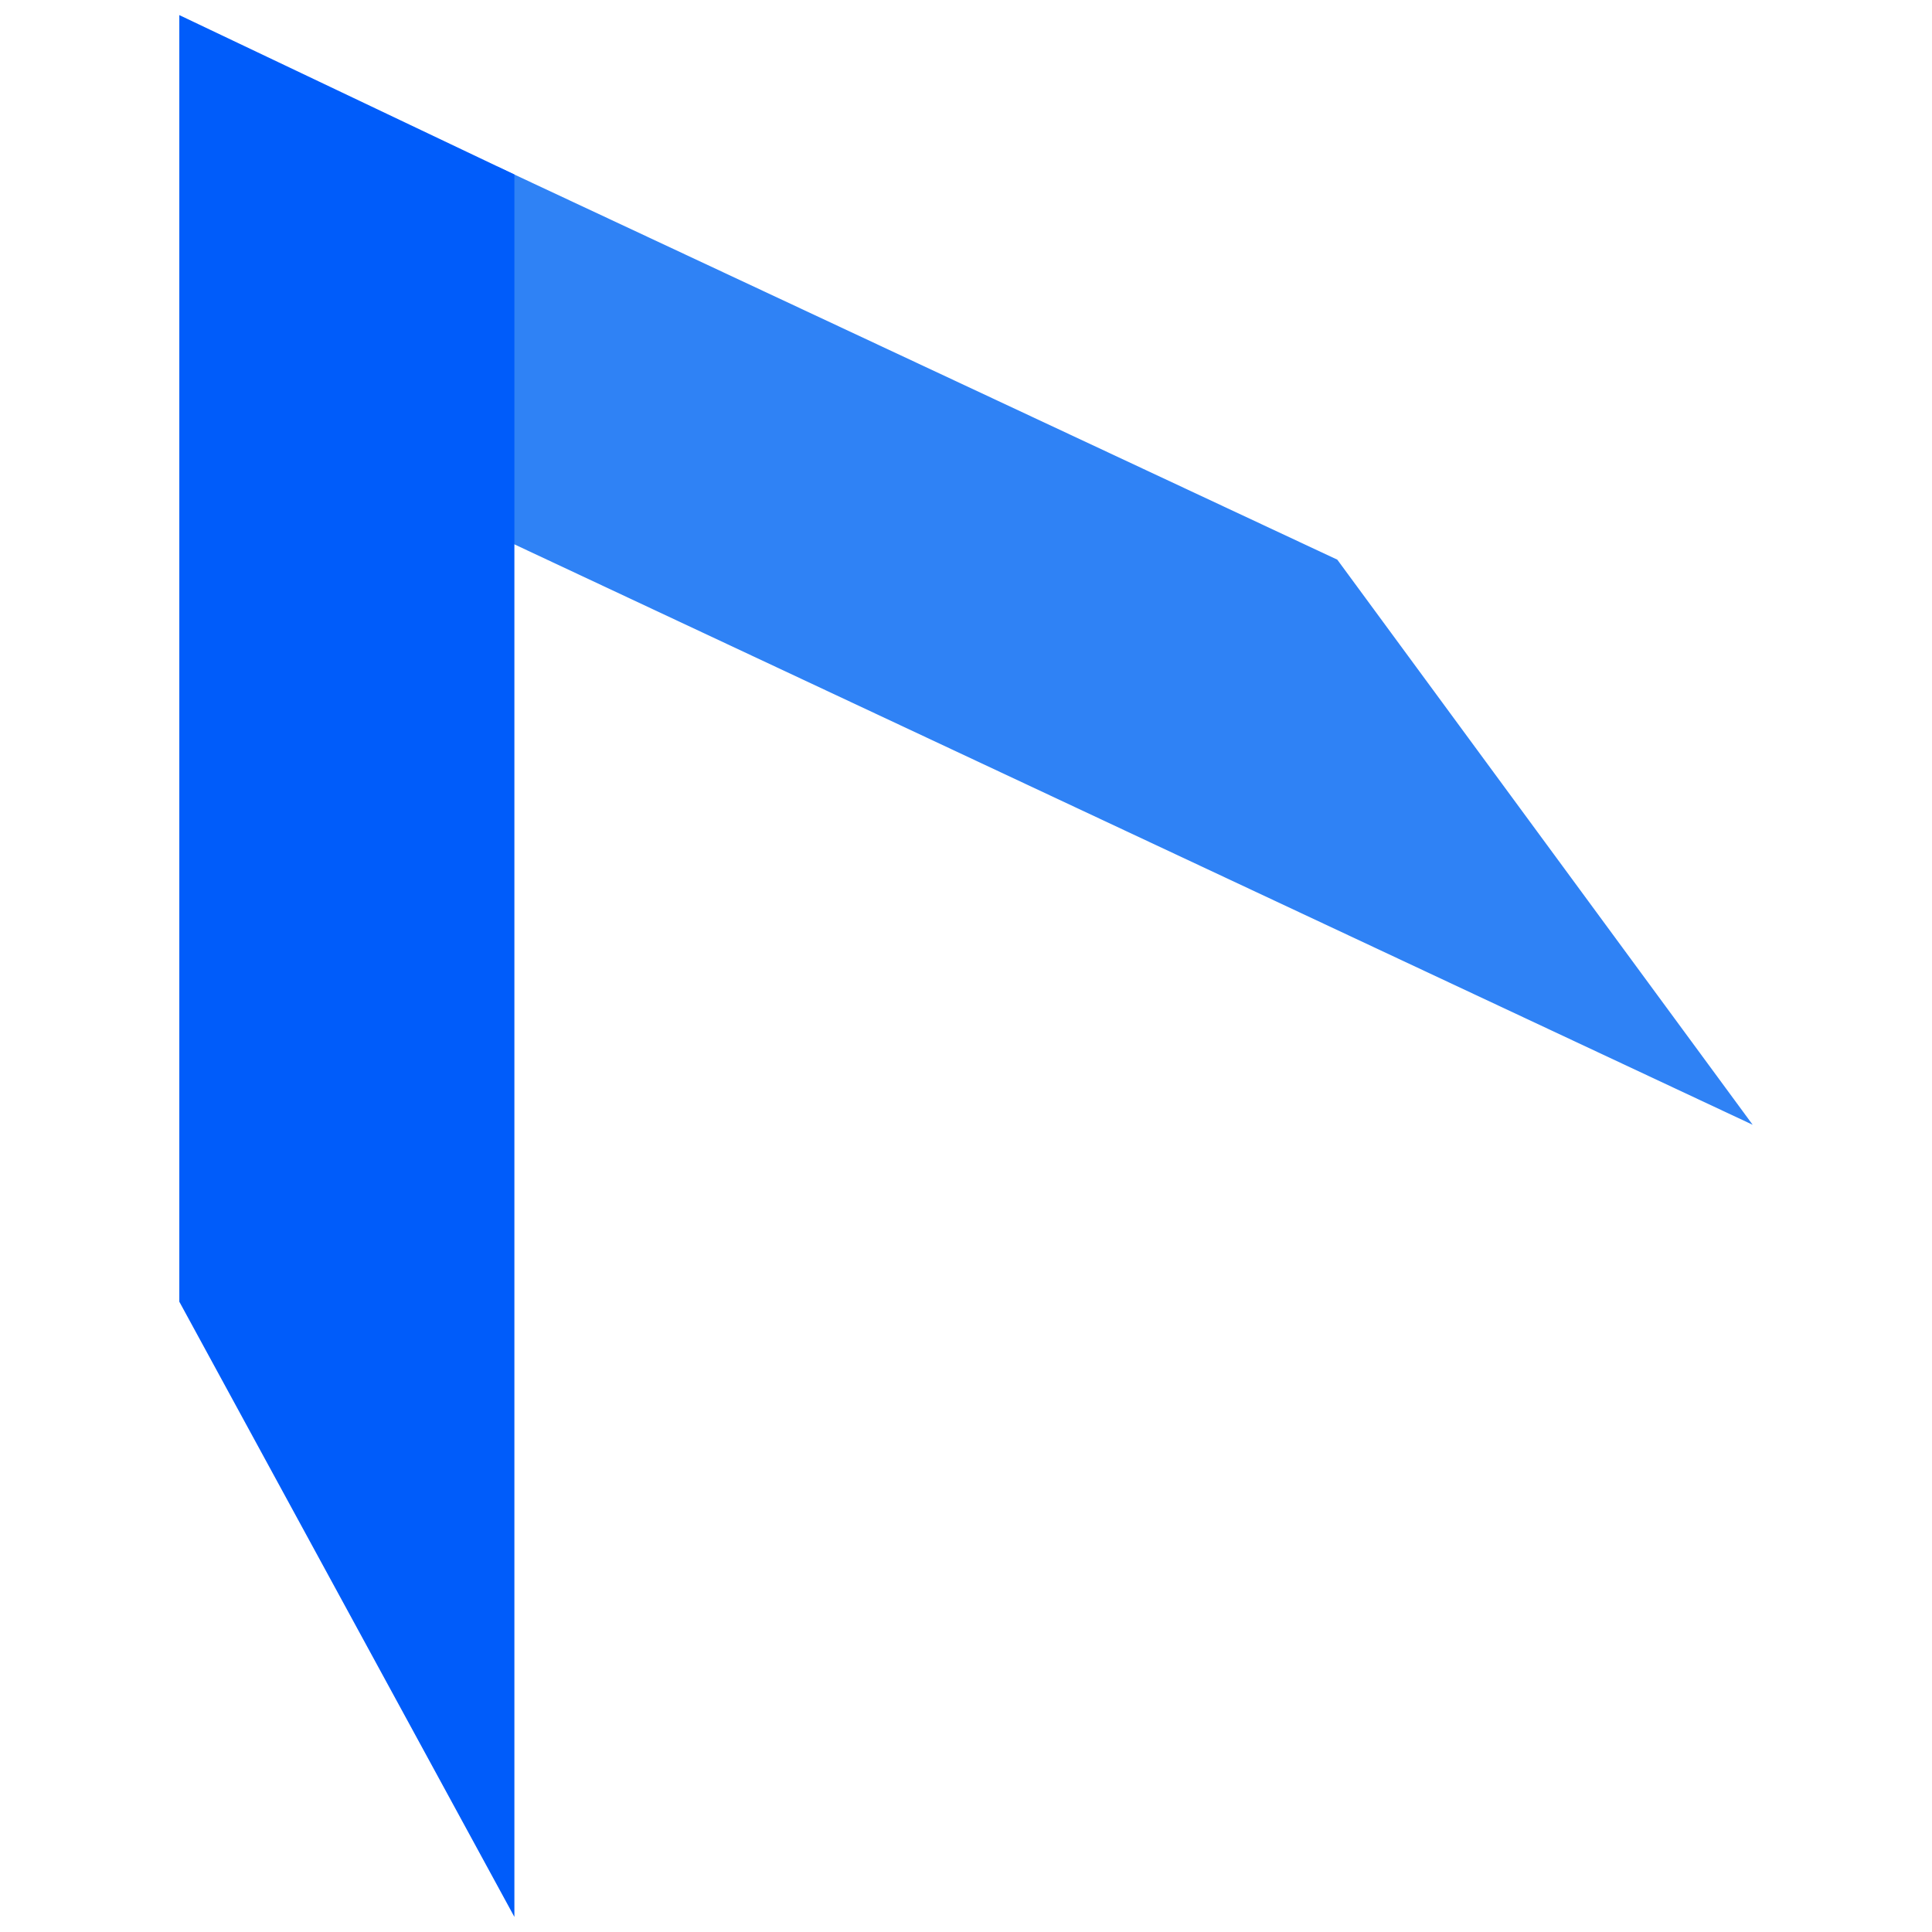 <svg xmlns="http://www.w3.org/2000/svg" viewBox="0 0 32 32"><defs><style>.cls-1{fill:#2f82f5;}.cls-2{fill:#005cfa;}</style></defs><g id="Capa_4" data-name="Capa 4"><polygon class="cls-1" points="29.03 18.63 22.15 9.27 8.24 2.76 5.84 7.76 29.03 18.63"/><polygon class="cls-2" points="8.52 31.75 2.97 21.56 2.97 0.25 8.52 2.89 8.52 31.75"/></g></svg>
